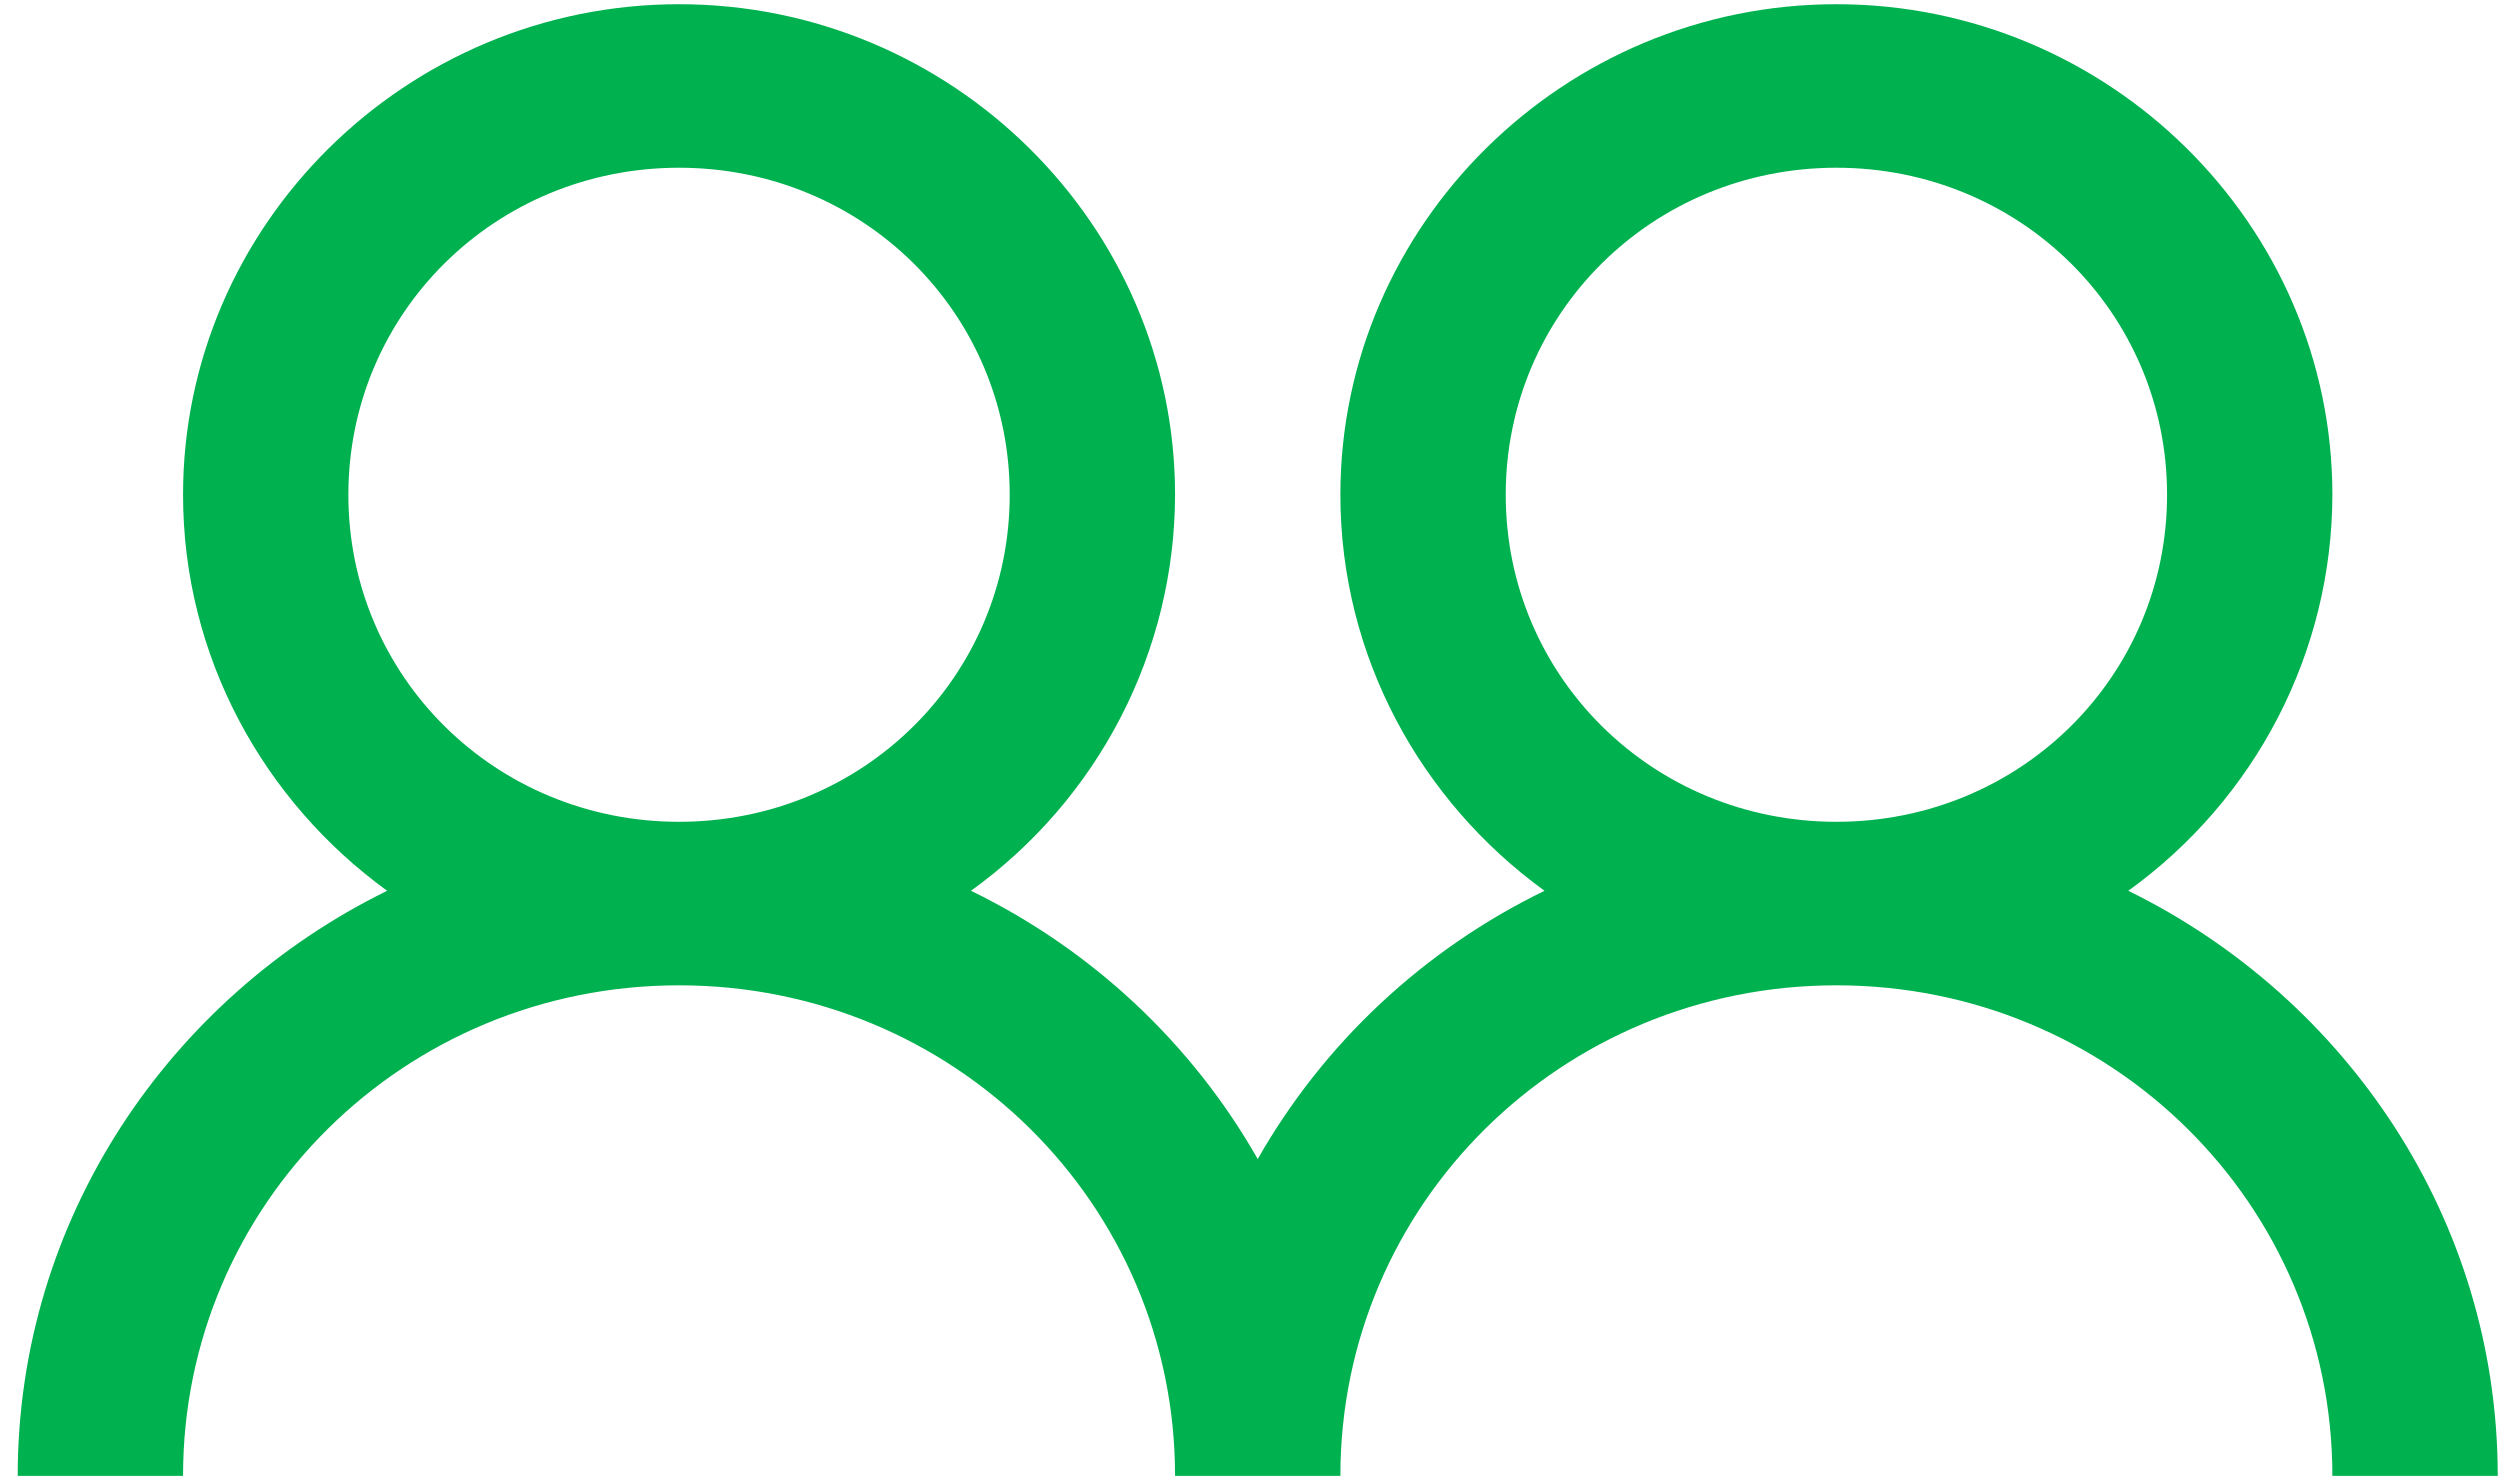 <svg width="86" height="51" viewBox="0 0 86 51" fill="none" xmlns="http://www.w3.org/2000/svg">
<path d="M23.359 0.145C13.975 0.145 6.297 7.738 6.297 17.02C6.297 22.599 9.075 27.566 13.318 30.643C5.819 34.322 0.609 41.95 0.609 50.77H6.297C6.297 41.421 13.907 33.895 23.359 33.895C32.812 33.895 40.422 41.421 40.422 50.77H46.109C46.109 41.421 53.719 33.895 63.172 33.895C72.624 33.895 80.234 41.421 80.234 50.77H85.922C85.922 41.947 80.712 34.322 73.213 30.643C75.384 29.079 77.152 27.029 78.372 24.662C79.592 22.295 80.23 19.677 80.234 17.02C80.234 7.738 72.556 0.145 63.172 0.145C53.788 0.145 46.109 7.738 46.109 17.02C46.109 22.599 48.888 27.566 53.131 30.643C48.976 32.664 45.536 35.881 43.266 39.871C40.995 35.881 37.556 32.664 33.401 30.643C35.572 29.079 37.339 27.029 38.559 24.662C39.779 22.295 40.417 19.677 40.422 17.02C40.422 7.738 32.744 0.145 23.359 0.145ZM23.359 5.77C29.681 5.77 34.734 10.767 34.734 17.02C34.734 23.272 29.681 28.27 23.359 28.27C17.038 28.27 11.984 23.272 11.984 17.02C11.984 10.767 17.038 5.77 23.359 5.77ZM63.172 5.77C69.493 5.77 74.547 10.767 74.547 17.02C74.547 23.272 69.493 28.27 63.172 28.27C56.85 28.27 51.797 23.272 51.797 17.02C51.797 10.767 56.85 5.77 63.172 5.77Z" fill="#00b14f"/>
</svg>

